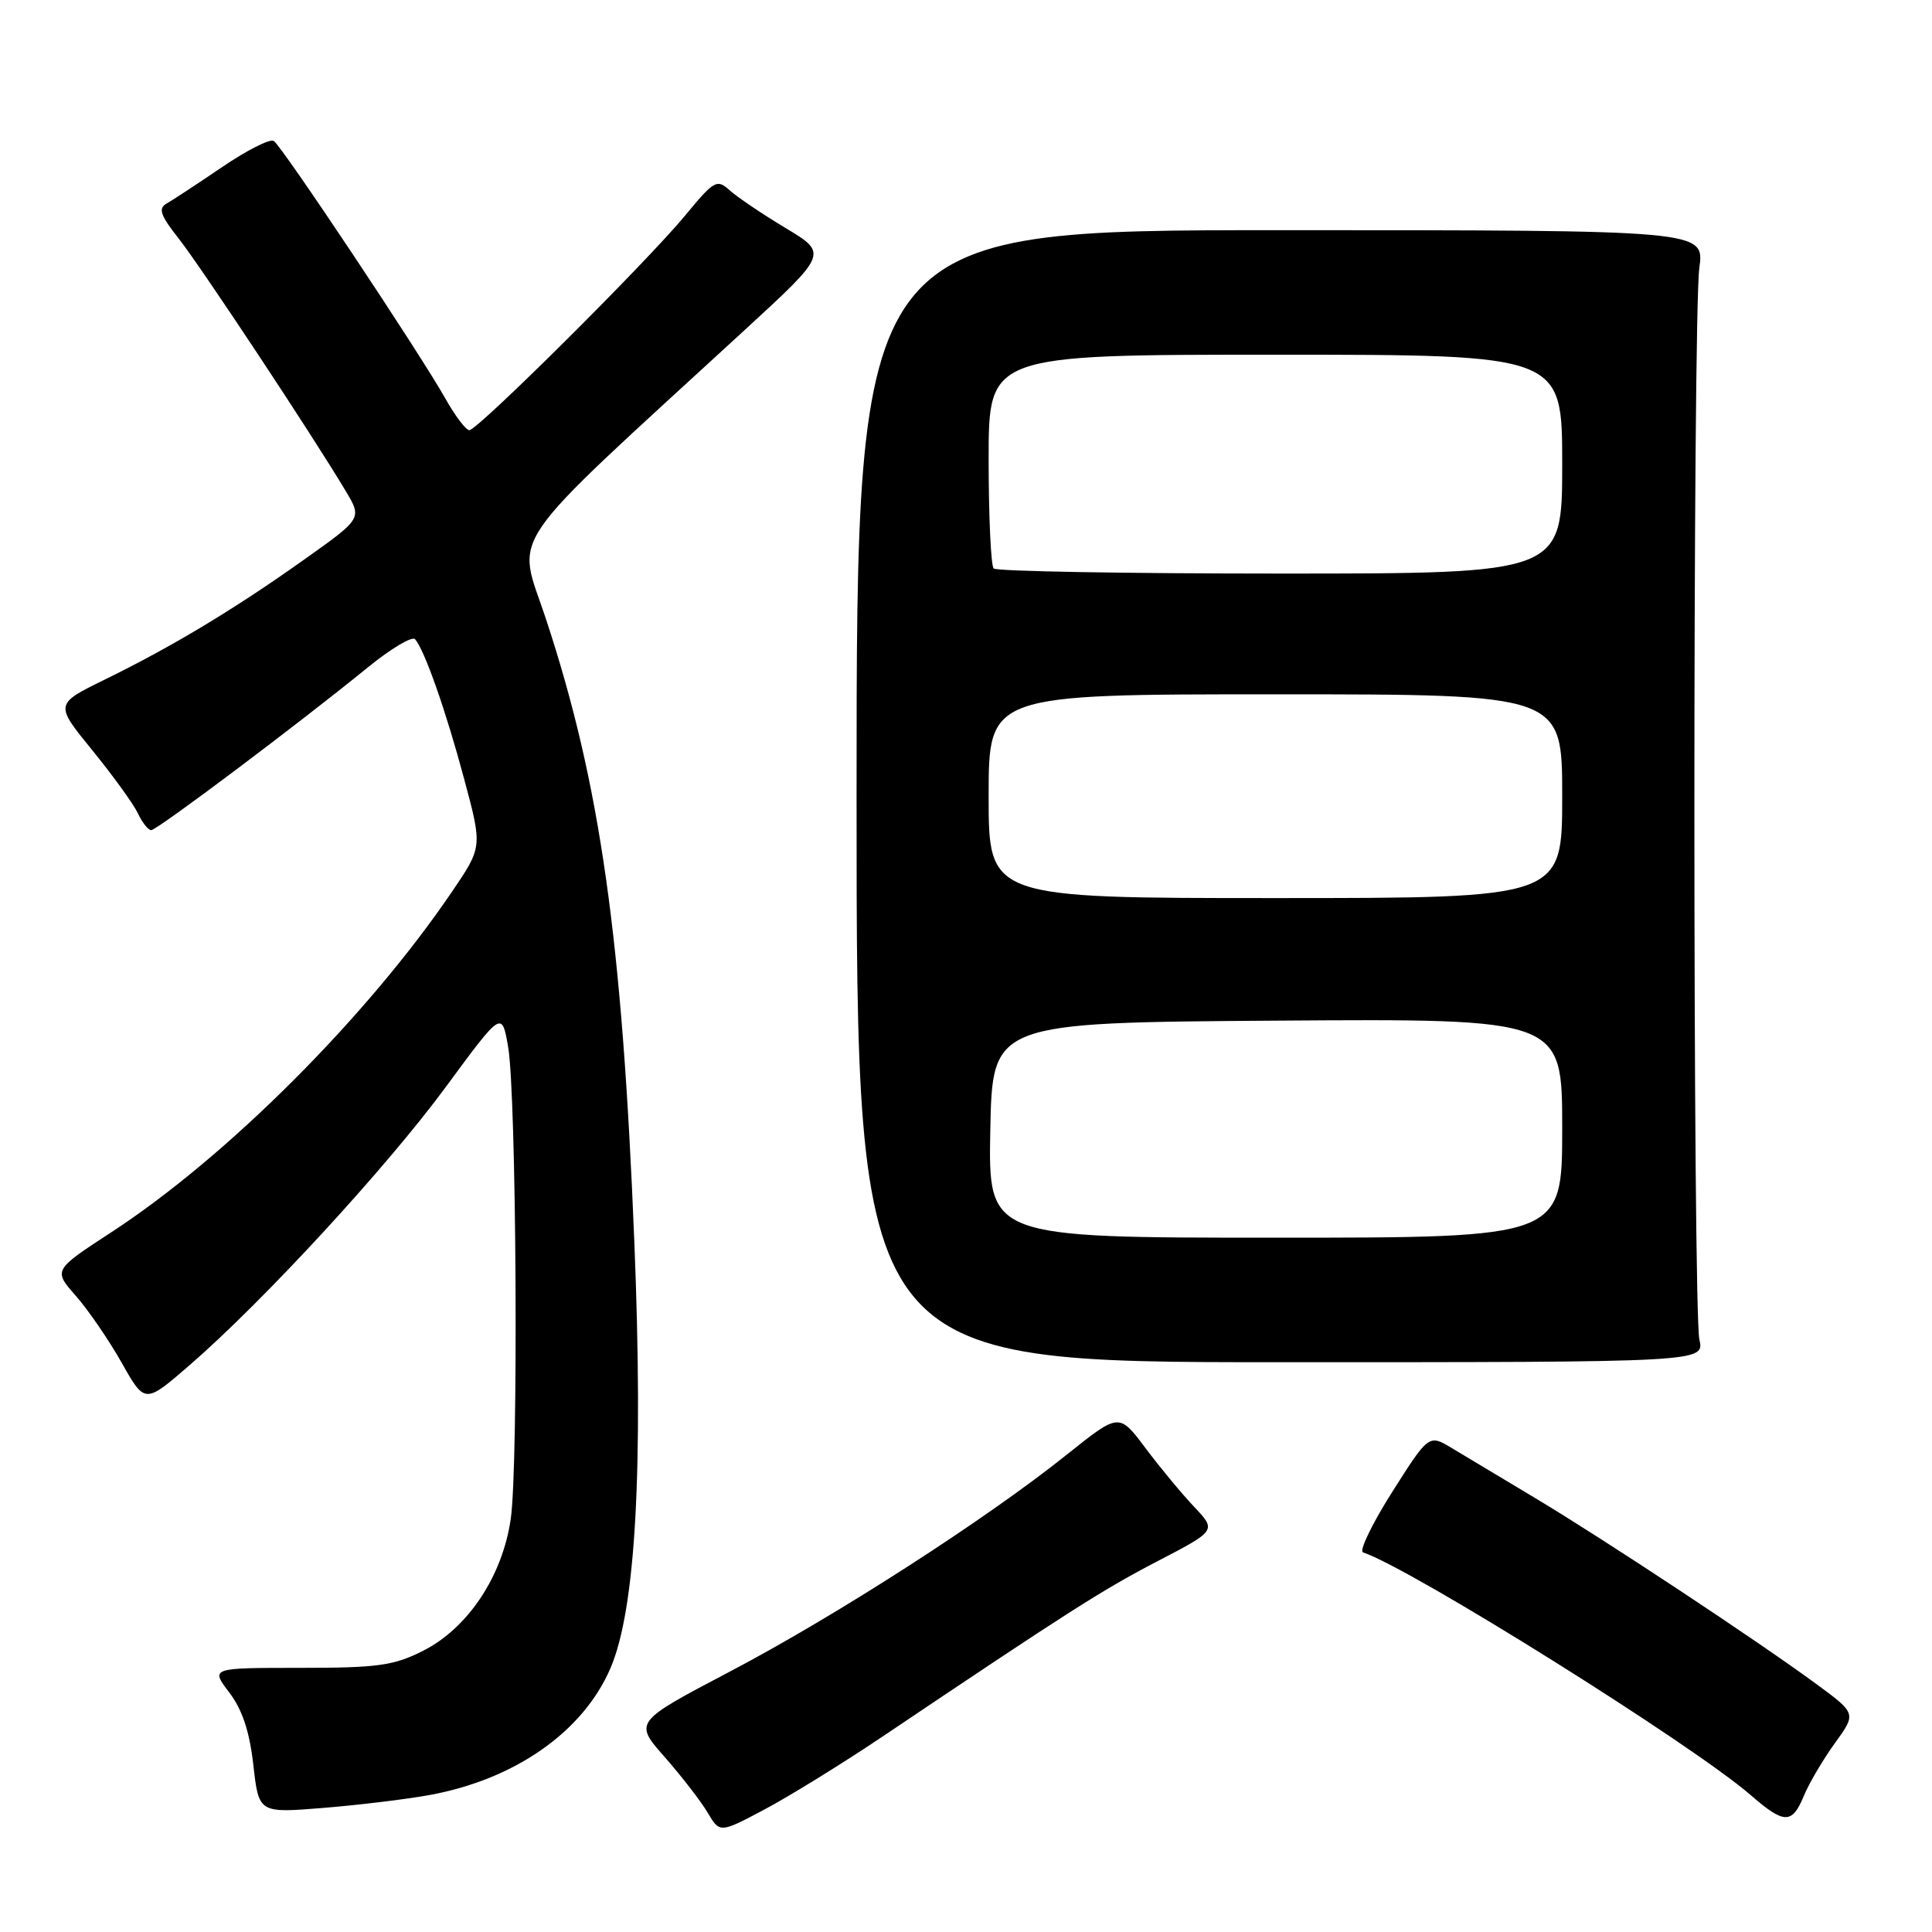 <?xml version="1.0" encoding="UTF-8" standalone="no"?>
<!DOCTYPE svg PUBLIC "-//W3C//DTD SVG 1.1//EN" "http://www.w3.org/Graphics/SVG/1.1/DTD/svg11.dtd" >
<svg xmlns="http://www.w3.org/2000/svg" xmlns:xlink="http://www.w3.org/1999/xlink" version="1.1" viewBox="0 0 256 256">
 <g >
 <path fill="currentColor"
d=" M 116.96 230.09 C 141.65 213.49 146.02 210.70 153.35 206.88 C 161.20 202.80 161.20 202.80 158.22 199.65 C 156.58 197.92 153.68 194.41 151.76 191.85 C 148.28 187.21 148.28 187.21 141.39 192.72 C 130.70 201.28 110.78 214.10 96.74 221.48 C 83.99 228.18 83.99 228.18 88.08 232.82 C 90.32 235.38 92.89 238.69 93.77 240.19 C 95.38 242.91 95.38 242.91 101.40 239.71 C 104.72 237.94 111.72 233.61 116.96 230.09 Z  M 239.02 237.96 C 239.71 236.29 241.56 233.15 243.13 230.98 C 245.98 227.05 245.98 227.05 240.74 223.19 C 232.95 217.46 212.61 204.01 203.50 198.55 C 199.10 195.92 194.11 192.93 192.41 191.90 C 189.33 190.04 189.33 190.04 184.47 197.70 C 181.80 201.92 180.06 205.52 180.61 205.70 C 187.00 207.83 224.30 231.18 232.00 237.88 C 236.42 241.72 237.46 241.73 239.02 237.96 Z  M 56.93 237.85 C 68.26 235.77 77.27 229.46 80.89 221.04 C 84.23 213.28 85.27 194.70 84.05 164.50 C 82.44 124.25 79.53 103.82 72.34 82.01 C 68.46 70.26 66.14 73.63 98.60 43.80 C 109.71 33.59 109.71 33.59 104.10 30.22 C 101.02 28.37 97.69 26.12 96.69 25.22 C 95.00 23.69 94.64 23.89 90.80 28.54 C 85.71 34.71 63.30 57.00 62.19 57.00 C 61.74 57.00 60.31 55.12 59.02 52.82 C 55.61 46.76 37.34 19.33 36.27 18.67 C 35.77 18.36 32.69 19.92 29.43 22.14 C 26.17 24.35 22.86 26.53 22.08 26.97 C 20.93 27.62 21.24 28.52 23.70 31.64 C 26.66 35.40 41.53 57.87 45.83 65.10 C 47.98 68.70 47.98 68.70 40.24 74.19 C 31.02 80.74 22.88 85.64 13.88 90.05 C 7.25 93.30 7.25 93.30 12.22 99.40 C 14.95 102.76 17.67 106.51 18.26 107.75 C 18.84 108.99 19.64 110.00 20.04 110.00 C 20.81 110.00 39.63 95.86 48.78 88.40 C 51.82 85.93 54.62 84.26 55.00 84.70 C 56.26 86.14 59.11 94.25 61.53 103.32 C 63.92 112.23 63.92 112.23 59.88 118.17 C 48.65 134.71 30.07 153.29 14.78 163.26 C 7.05 168.30 7.05 168.30 10.06 171.72 C 11.71 173.60 14.44 177.59 16.13 180.58 C 19.20 186.02 19.20 186.02 25.10 180.91 C 34.87 172.45 51.24 154.68 59.10 143.99 C 66.50 133.94 66.50 133.94 67.33 138.72 C 68.44 145.13 68.71 194.01 67.68 201.24 C 66.59 208.85 62.01 215.74 56.04 218.75 C 52.16 220.71 50.03 221.00 39.74 221.00 C 27.90 221.00 27.90 221.00 30.37 224.25 C 32.10 226.52 33.07 229.43 33.57 233.88 C 34.29 240.25 34.29 240.25 42.82 239.56 C 47.51 239.18 53.86 238.41 56.93 237.85 Z  M 225.18 177.50 C 224.30 173.59 224.29 42.03 225.17 35.50 C 225.85 30.50 225.85 30.50 169.67 30.50 C 113.50 30.50 113.50 30.50 113.50 105.50 C 113.50 180.50 113.50 180.50 169.68 180.50 C 225.85 180.50 225.85 180.50 225.18 177.50 Z  M 131.22 149.75 C 131.50 135.50 131.50 135.50 169.25 135.24 C 207.00 134.98 207.00 134.98 207.00 149.49 C 207.00 164.00 207.00 164.00 168.97 164.00 C 130.95 164.00 130.95 164.00 131.22 149.75 Z  M 131.00 105.50 C 131.00 92.00 131.00 92.00 169.00 92.00 C 207.00 92.00 207.00 92.00 207.00 105.50 C 207.00 119.00 207.00 119.00 169.00 119.00 C 131.00 119.00 131.00 119.00 131.00 105.50 Z  M 131.67 75.33 C 131.30 74.97 131.00 68.44 131.00 60.83 C 131.00 47.00 131.00 47.00 169.00 47.00 C 207.00 47.00 207.00 47.00 207.00 61.50 C 207.00 76.00 207.00 76.00 169.67 76.00 C 149.13 76.00 132.03 75.70 131.67 75.33 Z "/>
</g>
</svg>